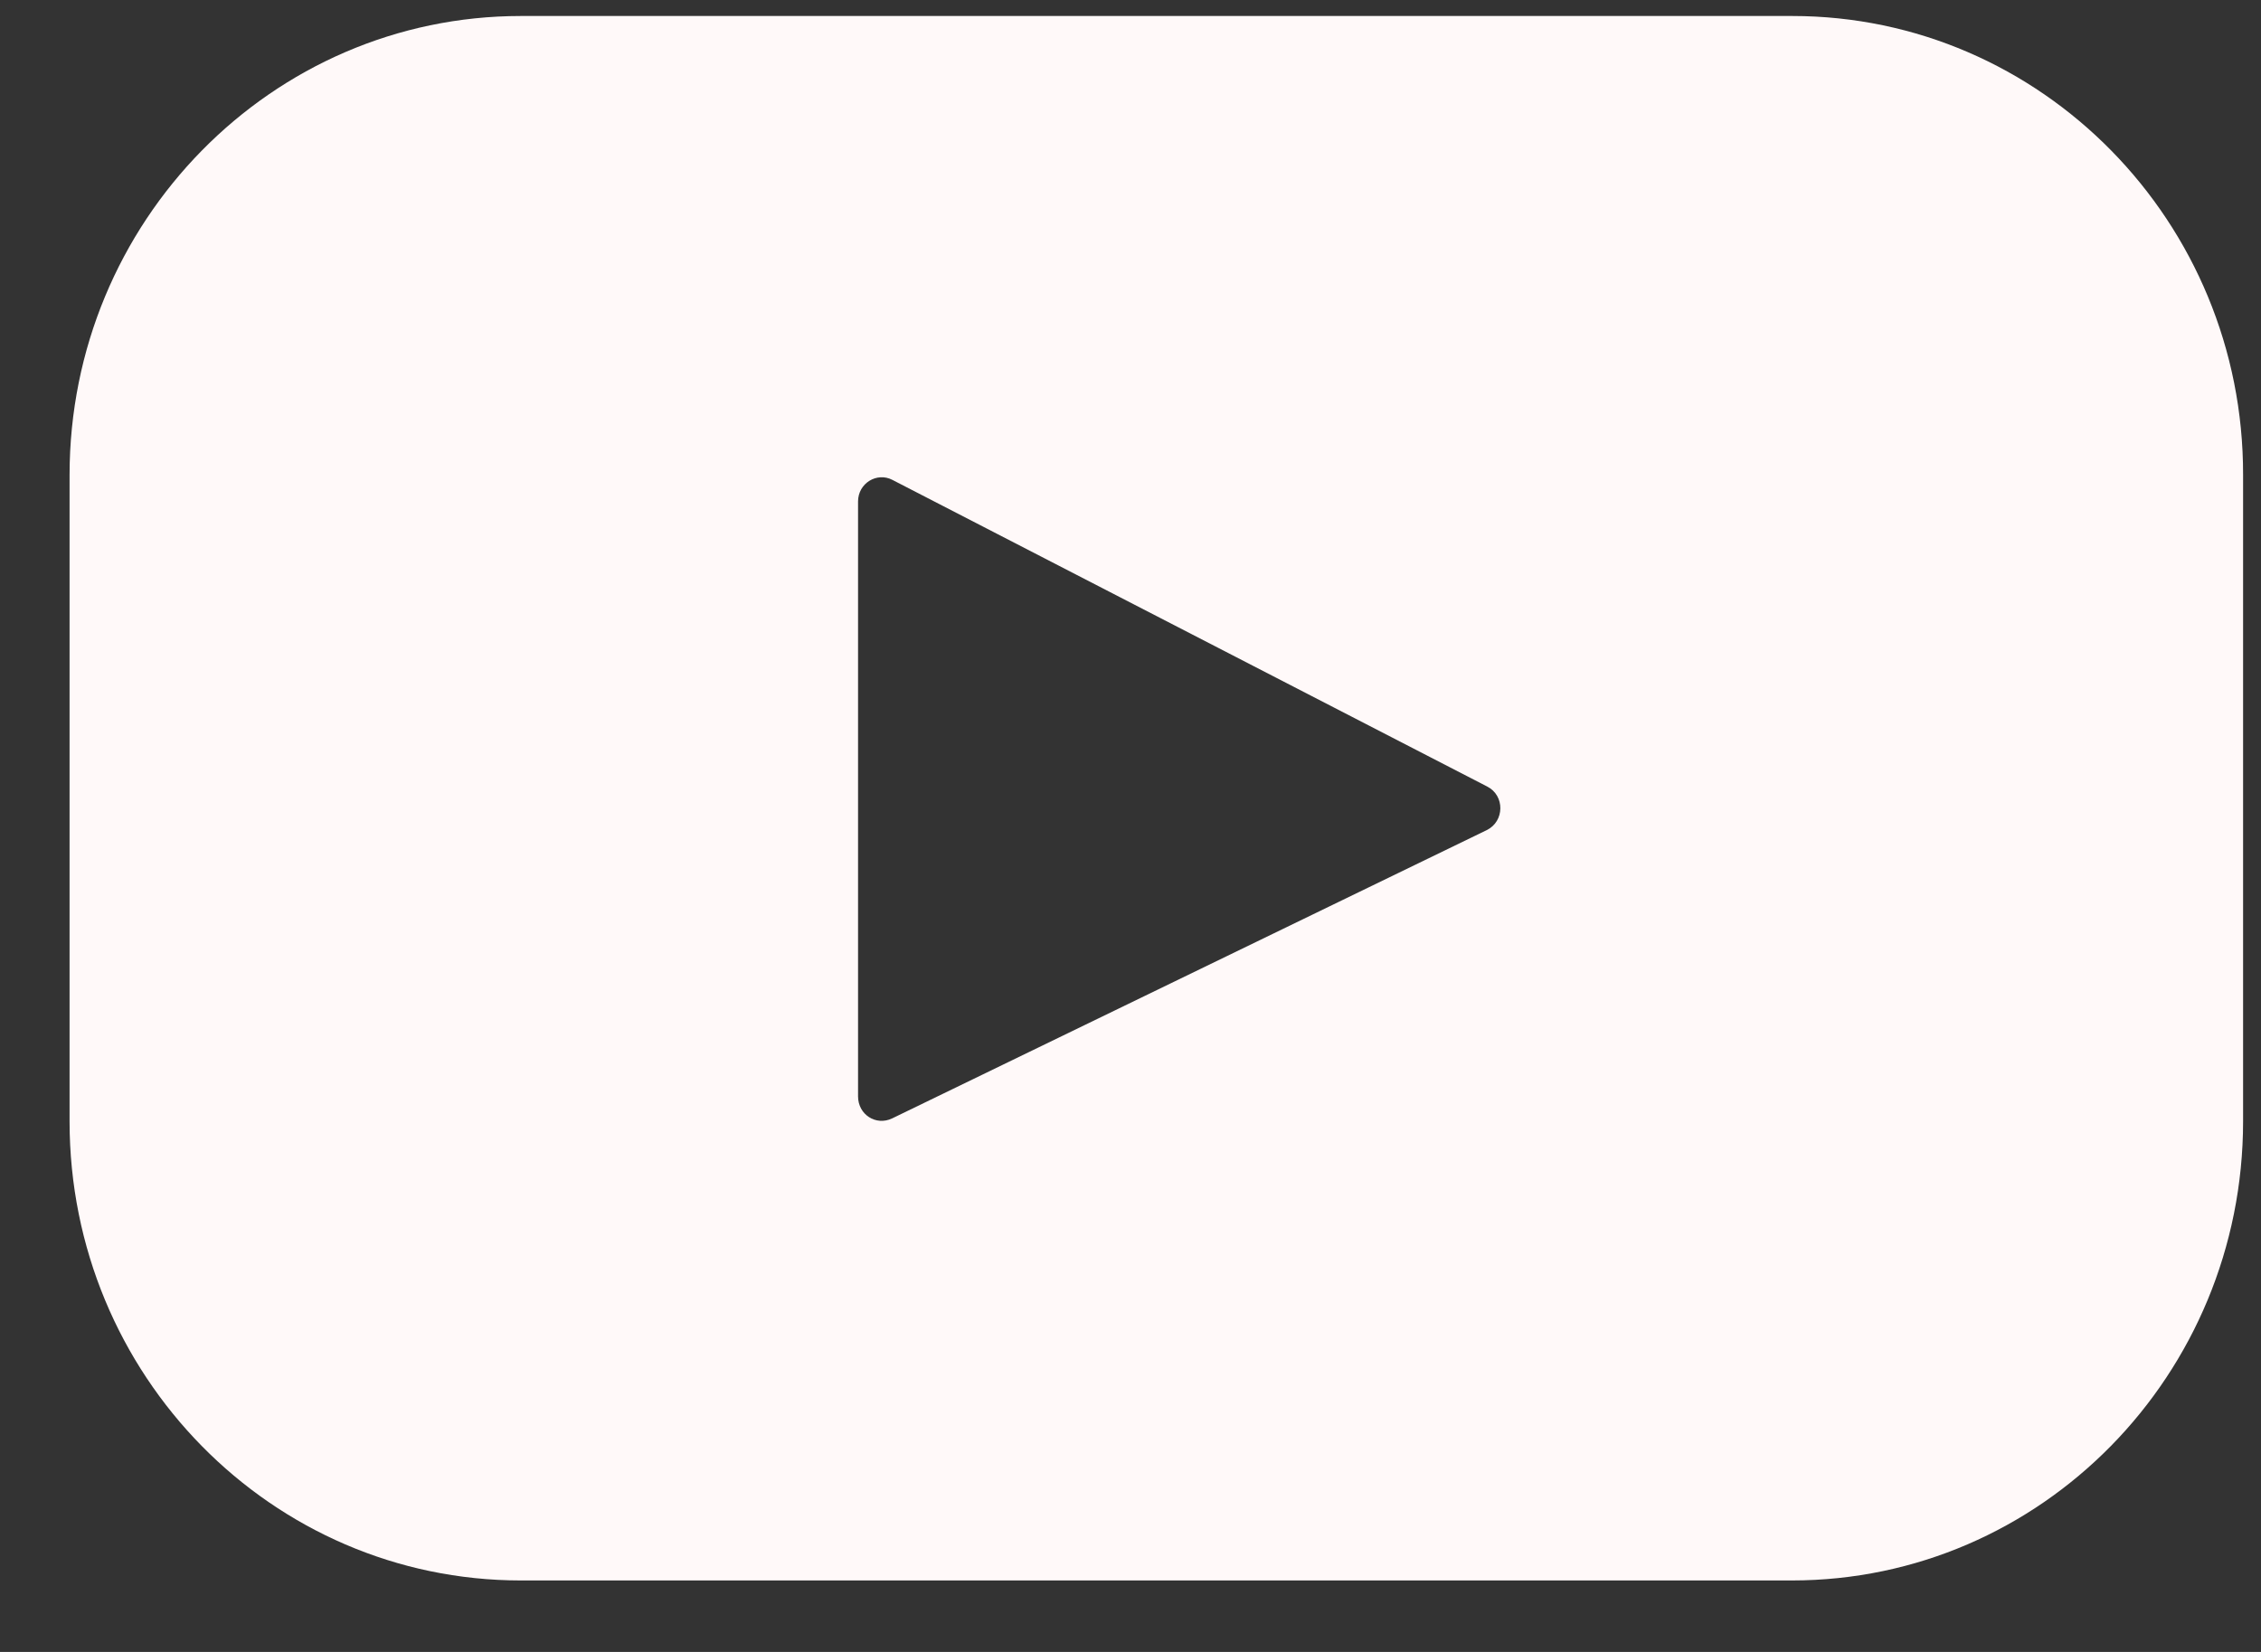 <svg width="26" height="19" viewBox="0 0 26 19" fill="none" xmlns="http://www.w3.org/2000/svg">
<rect x="0" y="0" width="26" height="19" fill="#333333" stroke="none"/>
<path d="M20.61 0.184H5.99C3.126 0.184 0.8 2.551 0.8 5.464V12.897C0.8 15.816 3.126 18.178 5.99 18.178H20.605C23.473 18.178 25.794 15.811 25.794 12.897V5.464C25.8 2.551 23.473 0.184 20.61 0.184ZM17.096 9.548L10.258 12.864C10.073 12.952 9.867 12.82 9.867 12.61V5.768C9.867 5.558 10.084 5.426 10.263 5.52L17.101 9.046C17.307 9.15 17.302 9.448 17.096 9.548Z" fill="#FFF9F9"/>
</svg>

